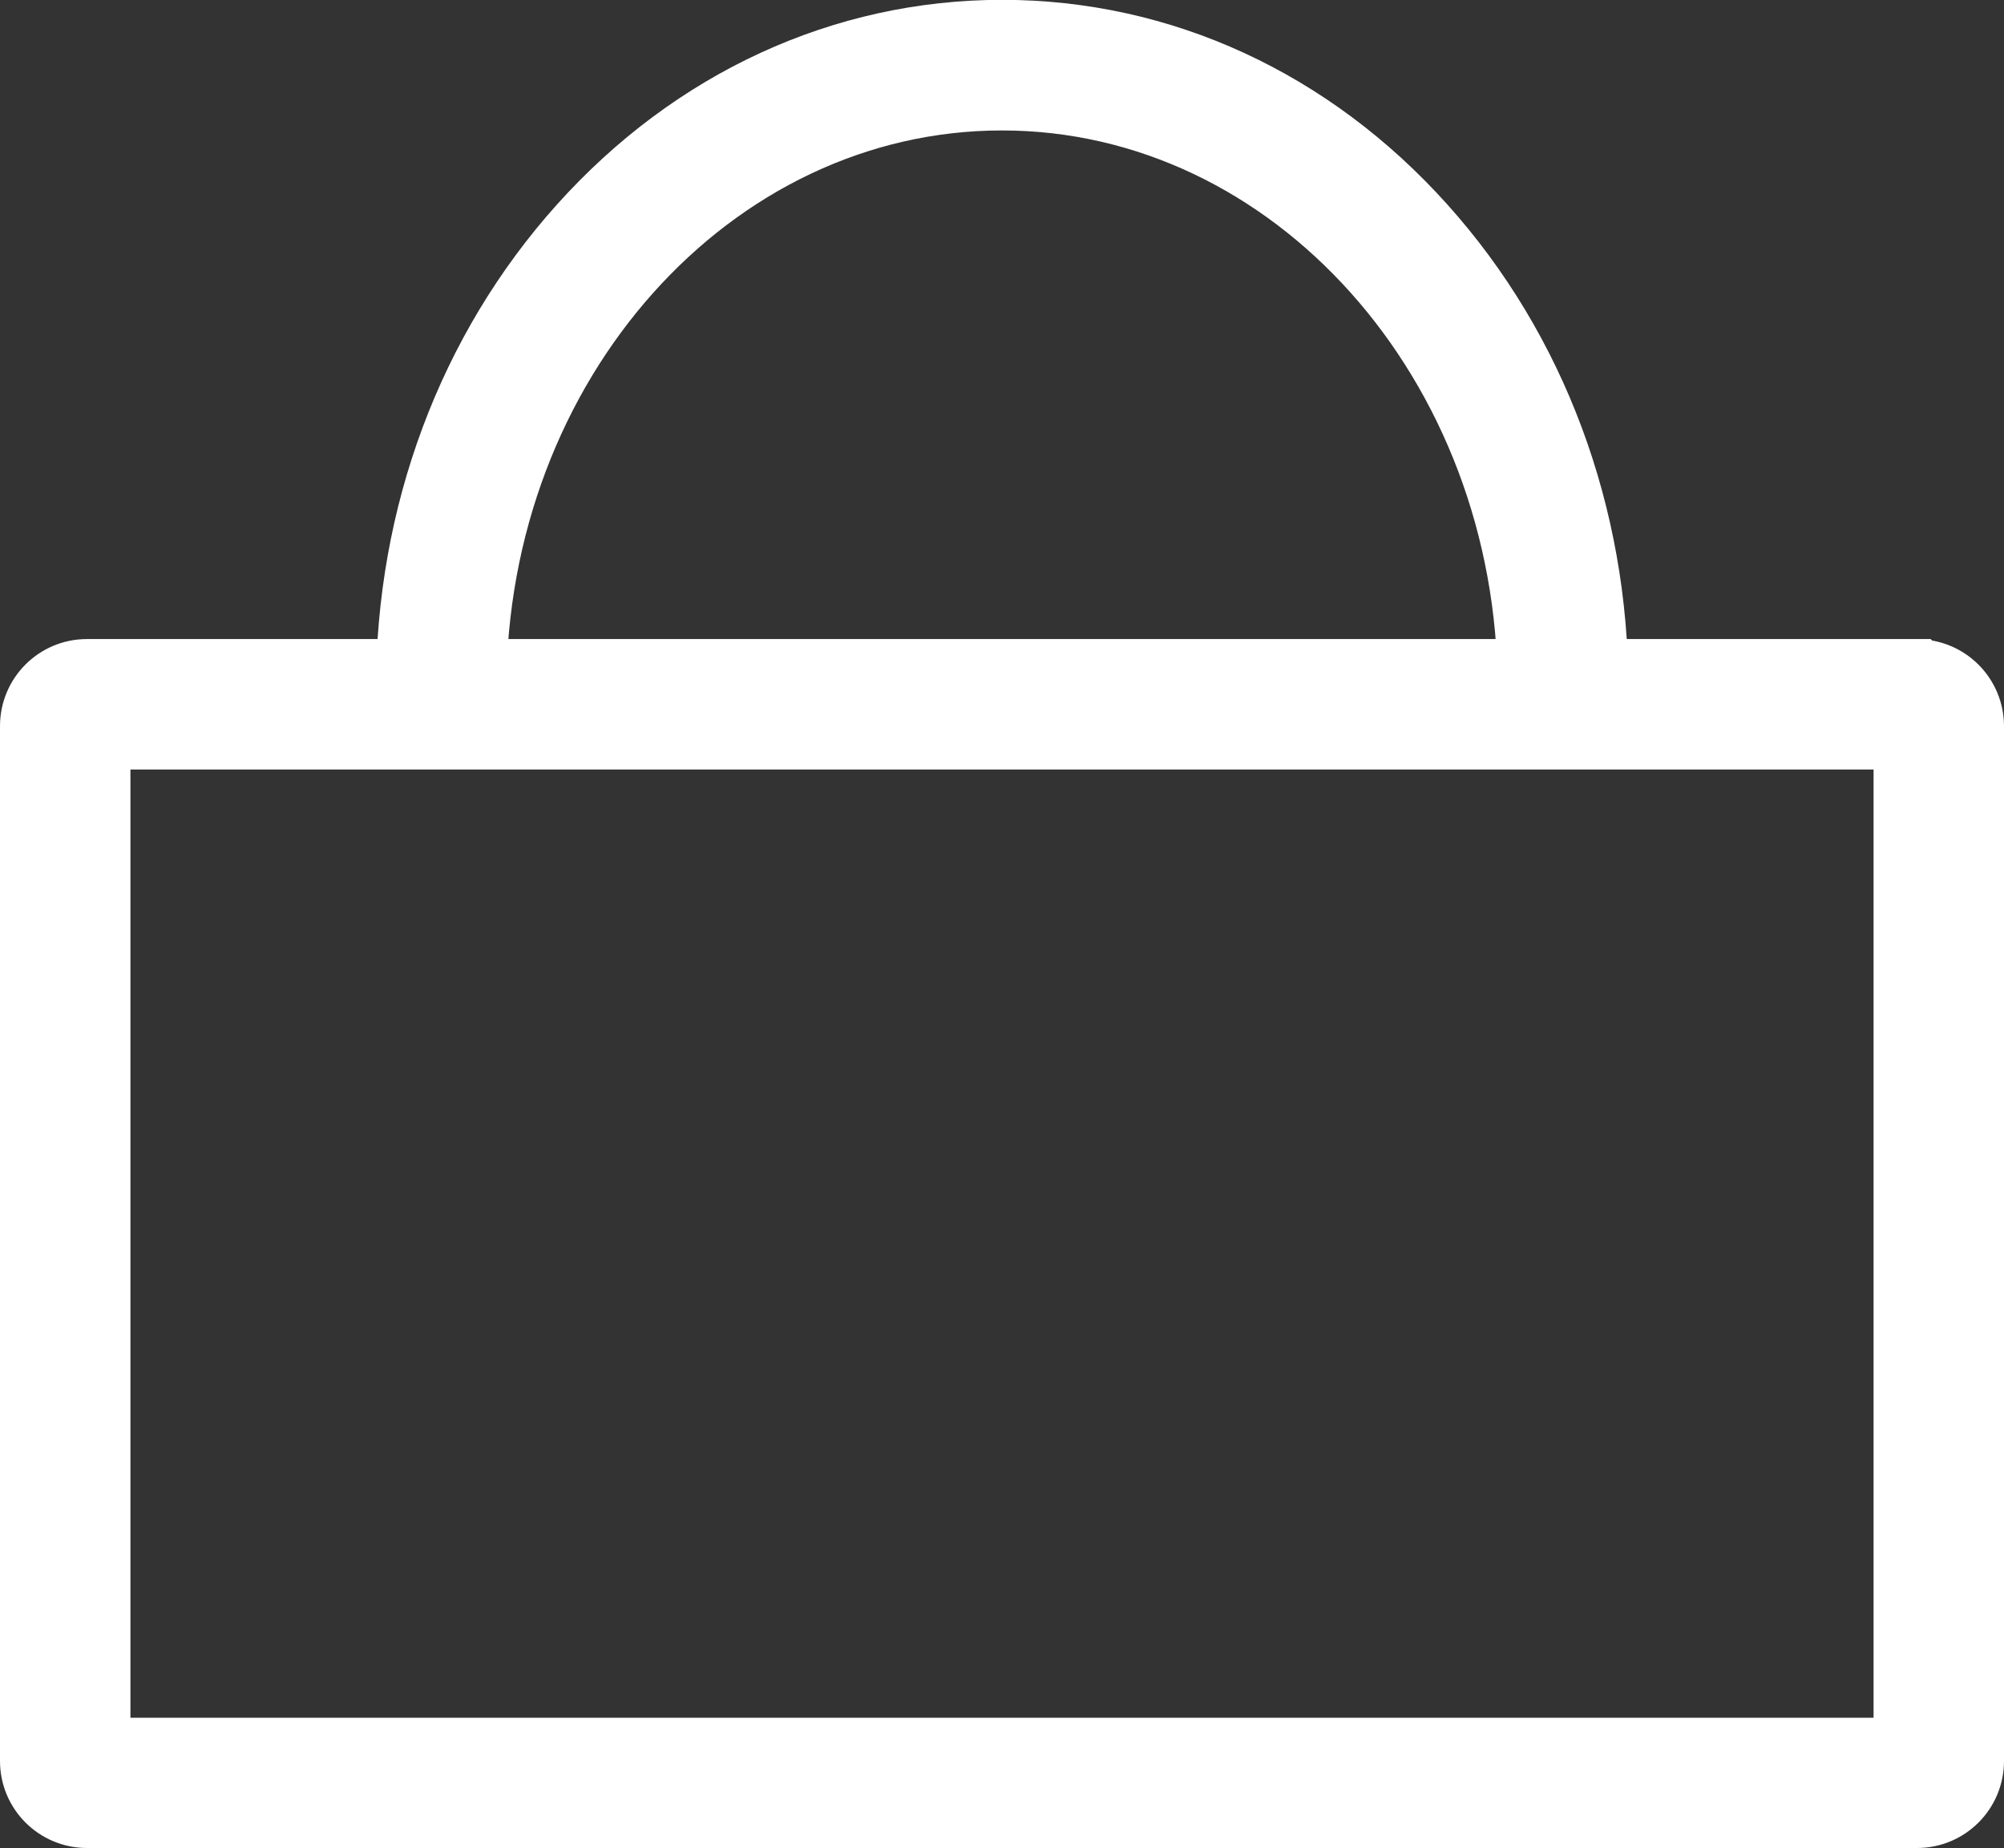 <?xml version="1.0" encoding="UTF-8"?>
<svg id="Layer_1" data-name="Layer 1" xmlns="http://www.w3.org/2000/svg" viewBox="0 0 120 110.65">
  <rect x="0" y="0" width="120" height="110.65" fill="#333333" stroke="none"/>
  <defs>
    <style>
      .cls-1 {
        fill: #fff;
        stroke: #fff;
        stroke-miterlimit: 10;
        stroke-width: 4px;
      }
    </style>
  </defs>
  <path class="cls-1" d="M114.19,44.07v60.77H5.81V44.07H114.19m.59-3.81H5.21c-1.78,0-3.21,1.44-3.21,3.21v61.96c0,1.78,1.44,3.21,3.21,3.21H114.79c1.78,0,3.21-1.44,3.21-3.21V43.48c0-1.78-1.44-3.21-3.21-3.21h0Z"/>
  <path class="cls-1" d="M95.49,41.3h-3.81c0-19.57-14.21-35.49-31.68-35.49s-31.68,15.92-31.68,35.49h-3.81c0-10.46,3.67-20.3,10.33-27.72,6.71-7.47,15.65-11.59,25.17-11.59s18.46,4.11,25.17,11.59c6.66,7.41,10.33,17.26,10.33,27.72Z"/>
</svg>